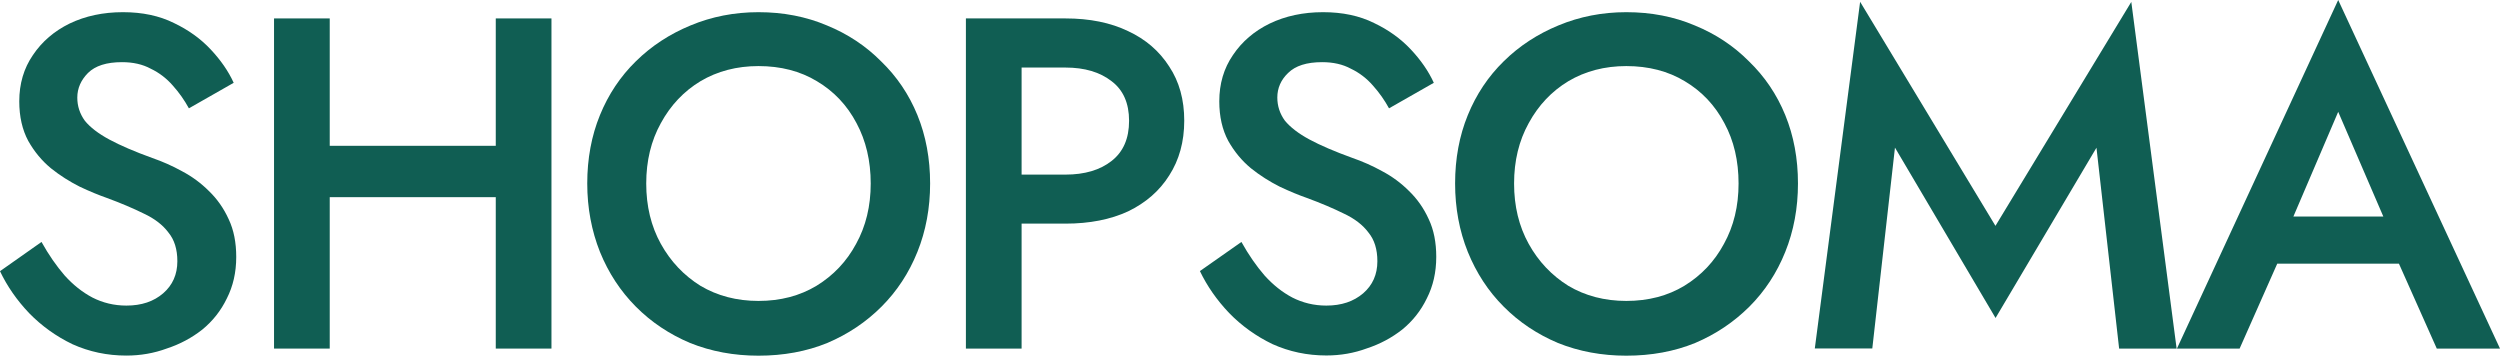 <?xml version="1.0" encoding="utf-8"?>
<!-- Generator: Adobe Illustrator 28.3.0, SVG Export Plug-In . SVG Version: 6.00 Build 0)  -->
<svg version="1.1" id="Layer_1" xmlns="http://www.w3.org/2000/svg" xmlns:xlink="http://www.w3.org/1999/xlink" x="0px" y="0px"
	 viewBox="0 0 2361 336" style="enable-background:new 0 0 2361 336;" xml:space="preserve">
<style type="text/css">
	.st0{fill:#105E53;}
</style>
<path class="st0" d="M2126.7,249l10.2-44.5h144.8l9.8,44.5H2126.7z M2208.2,105.6l-49,114.5l-0.9,11.6l-43.2,97.5h-59.2L2208.2,0
	L2361,329.2h-59.7l-42.3-94.9l-0.9-12.9L2208.2,105.6z"/>
<path class="st0" d="M1789.6,139.4l-21.4,189.7h-54.3l42.8-327.4l127.8,211.6L2012.8,1.8l42.8,327.4h-54.3l-21.4-189.7l-95.3,160.8
	L1789.6,139.4z"/>
<path class="st0" d="M1429.9,173.3c0,21.4,4.6,40.4,13.8,57c9.2,16.6,21.7,29.8,37.4,39.6c16,9.5,34.3,14.3,54.8,14.3
	c20.8,0,39.1-4.8,54.8-14.3c16-9.8,28.5-23,37.4-39.6c9.2-16.6,13.8-35.6,13.8-57s-4.4-40.4-13.4-57c-8.9-16.9-21.4-30.1-37.4-39.6
	c-15.7-9.5-34.2-14.3-55.2-14.3c-20.5,0-38.8,4.8-54.8,14.3c-15.7,9.5-28.2,22.7-37.4,39.6C1434.5,132.9,1429.9,151.9,1429.9,173.3z
	 M1374.2,173.3c0-23.5,4-45,12-64.6c8-19.6,19.3-36.5,33.9-50.8c14.8-14.6,32.1-25.8,51.7-33.9c19.9-8.3,41.3-12.5,64.1-12.5
	c23.5,0,45,4.2,64.6,12.5c19.6,8,36.7,19.3,51.2,33.9c14.8,14.3,26.3,31.2,34.3,50.8c8,19.6,12,41.1,12,64.6c0,23.2-4,44.7-12,64.6
	c-8,19.9-19.3,37.1-33.9,51.7c-14.6,14.5-31.6,26-51.2,34.3c-19.6,8-41.3,12-65,12c-23.2,0-44.7-4-64.6-12
	c-19.6-8.3-36.7-19.7-51.2-34.3c-14.6-14.6-25.8-31.8-33.9-51.7C1378.2,218,1374.2,196.4,1374.2,173.3z"/>
<path class="st0" d="M1172.4,228.5c6.8,12.2,14.1,22.7,21.8,31.6c8,8.9,16.8,15.9,26.3,20.9c9.8,5,20.5,7.6,32.1,7.6
	c14.3,0,25.8-3.9,34.8-11.6c8.9-7.7,13.4-17.8,13.4-30.3c0-11.3-2.8-20.3-8.5-27.2c-5.3-7.1-13.1-13.1-23.2-17.8
	c-10.1-5-21.7-9.9-34.7-14.7c-7.7-2.7-16.3-6.2-25.8-10.7c-9.5-4.8-18.6-10.5-27.2-17.4c-8.6-7.1-15.7-15.7-21.4-25.8
	c-5.6-10.4-8.5-22.9-8.5-37.4c0-16.6,4.3-31.2,12.9-43.7c8.6-12.8,20.2-22.7,34.8-29.8c14.8-7.1,31.6-10.7,50.3-10.7
	c18.4,0,34.4,3.4,48.1,10.2c13.7,6.5,25.2,14.8,34.7,24.9c9.5,10.1,16.8,20.6,21.8,31.6l-42.3,24.1c-4.2-7.7-9.2-14.8-15.1-21.4
	c-5.9-6.8-12.9-12.2-20.9-16c-7.7-4.2-16.8-6.2-27.2-6.2c-14.6,0-25.2,3.4-32.1,10.2c-6.8,6.5-10.2,14.3-10.2,23.2
	c0,8,2.4,15.3,7.1,21.8c5.1,6.2,12.8,12.2,23.2,17.8c10.4,5.6,23.9,11.4,40.5,17.4c9.5,3.3,18.9,7.4,28.1,12.5
	c9.5,5,18,11.3,25.4,18.7c7.7,7.4,14,16.3,18.7,26.7c4.8,10.1,7.1,22,7.1,35.6c0,14.6-3,27.6-8.9,39.2
	c-5.6,11.6-13.4,21.4-23.2,29.4c-9.8,7.7-20.9,13.7-33.4,17.8c-12.2,4.5-24.9,6.7-38.3,6.7c-18.1,0-35-3.6-50.8-10.7
	c-15.4-7.4-29.1-17.2-41-29.4c-11.6-12.2-20.8-25.4-27.6-39.6L1172.4,228.5z"/>
<path class="st0" d="M912.2,17.4h52.6v311.8h-52.6V17.4z M943.4,63.7V17.4h62.8c22.9,0,42.6,4,59.2,12c16.6,7.7,29.5,18.9,38.8,33.4
	c9.5,14.3,14.2,31.3,14.2,51.2c0,19.9-4.8,37.1-14.2,51.7c-9.2,14.6-22.1,25.8-38.8,33.9c-16.6,7.7-36.4,11.6-59.2,11.6h-62.8v-46.3
	h62.8c18.1,0,32.7-4.3,43.6-12.9c11-8.6,16.5-21.2,16.5-37.9c0-16.6-5.5-29.1-16.5-37.4c-11-8.6-25.5-12.9-43.6-12.9H943.4z"/>
<path class="st0" d="M610.3,173.3c0,21.4,4.6,40.4,13.8,57c9.2,16.6,21.7,29.8,37.4,39.6c16,9.5,34.3,14.3,54.8,14.3
	c20.8,0,39-4.8,54.8-14.3c16-9.8,28.5-23,37.4-39.6c9.2-16.6,13.8-35.6,13.8-57s-4.5-40.4-13.4-57c-8.9-16.9-21.4-30.1-37.4-39.6
	c-15.7-9.5-34.1-14.3-55.2-14.3c-20.5,0-38.8,4.8-54.8,14.3c-15.7,9.5-28.2,22.7-37.4,39.6C614.9,132.9,610.3,151.9,610.3,173.3z
	 M554.6,173.3c0-23.5,4-45,12-64.6c8-19.6,19.3-36.5,33.9-50.8c14.8-14.6,32.1-25.8,51.7-33.9c19.9-8.3,41.3-12.5,64.1-12.5
	c23.5,0,45,4.2,64.6,12.5c19.6,8,36.7,19.3,51.2,33.9c14.8,14.3,26.3,31.2,34.3,50.8c8,19.6,12,41.1,12,64.6c0,23.2-4,44.7-12,64.6
	c-8,19.9-19.3,37.1-33.9,51.7c-14.5,14.5-31.6,26-51.2,34.3c-19.6,8-41.3,12-65,12c-23.2,0-44.7-4-64.6-12
	c-19.6-8.3-36.7-19.7-51.2-34.3c-14.5-14.6-25.8-31.8-33.9-51.7C558.7,218,554.6,196.4,554.6,173.3z"/>
<path class="st0" d="M279.8,186.2v-48.5h222.7v48.5H279.8z M468.2,17.4h52.6v311.8h-52.6V17.4z M258.8,17.4h52.6v311.8h-52.6V17.4z"
	/>
<path class="st0" d="M39.2,228.5c6.8,12.2,14.1,22.7,21.8,31.6c8,8.9,16.8,15.9,26.3,20.9c9.8,5,20.5,7.6,32.1,7.6
	c14.3,0,25.8-3.9,34.7-11.6c8.9-7.7,13.4-17.8,13.4-30.3c0-11.3-2.8-20.3-8.5-27.2c-5.3-7.1-13.1-13.1-23.2-17.8
	c-10.1-5-21.7-9.9-34.7-14.7c-7.7-2.7-16.3-6.2-25.8-10.7c-9.5-4.8-18.6-10.5-27.2-17.4c-8.6-7.1-15.7-15.7-21.4-25.8
	c-5.6-10.4-8.5-22.9-8.5-37.4c0-16.6,4.3-31.2,12.9-43.7c8.6-12.8,20.2-22.7,34.7-29.8c14.8-7.1,31.6-10.7,50.3-10.7
	c18.4,0,34.4,3.4,48.1,10.2c13.7,6.5,25.2,14.8,34.7,24.9s16.8,20.6,21.8,31.6l-42.3,24.1c-4.2-7.7-9.2-14.8-15.1-21.4
	c-5.9-6.8-12.9-12.2-20.9-16c-7.7-4.2-16.8-6.2-27.2-6.2c-14.6,0-25.2,3.4-32.1,10.2C76.5,75.6,73,83.3,73,92.2
	c0,8,2.4,15.3,7.1,21.8c5,6.2,12.8,12.2,23.2,17.8c10.4,5.6,23.9,11.4,40.5,17.4c9.5,3.3,18.9,7.4,28.1,12.5
	c9.5,5,18,11.3,25.4,18.7c7.7,7.4,14,16.3,18.7,26.7c4.8,10.1,7.1,22,7.1,35.6c0,14.6-3,27.6-8.9,39.2
	c-5.6,11.6-13.4,21.4-23.2,29.4c-9.8,7.7-20.9,13.7-33.4,17.8c-12.2,4.5-24.9,6.7-38.3,6.7c-18.1,0-35-3.6-50.8-10.7
	c-15.4-7.4-29.1-17.2-41-29.4C16,283.6,6.8,270.4,0,256.1L39.2,228.5z"/>
</svg>
